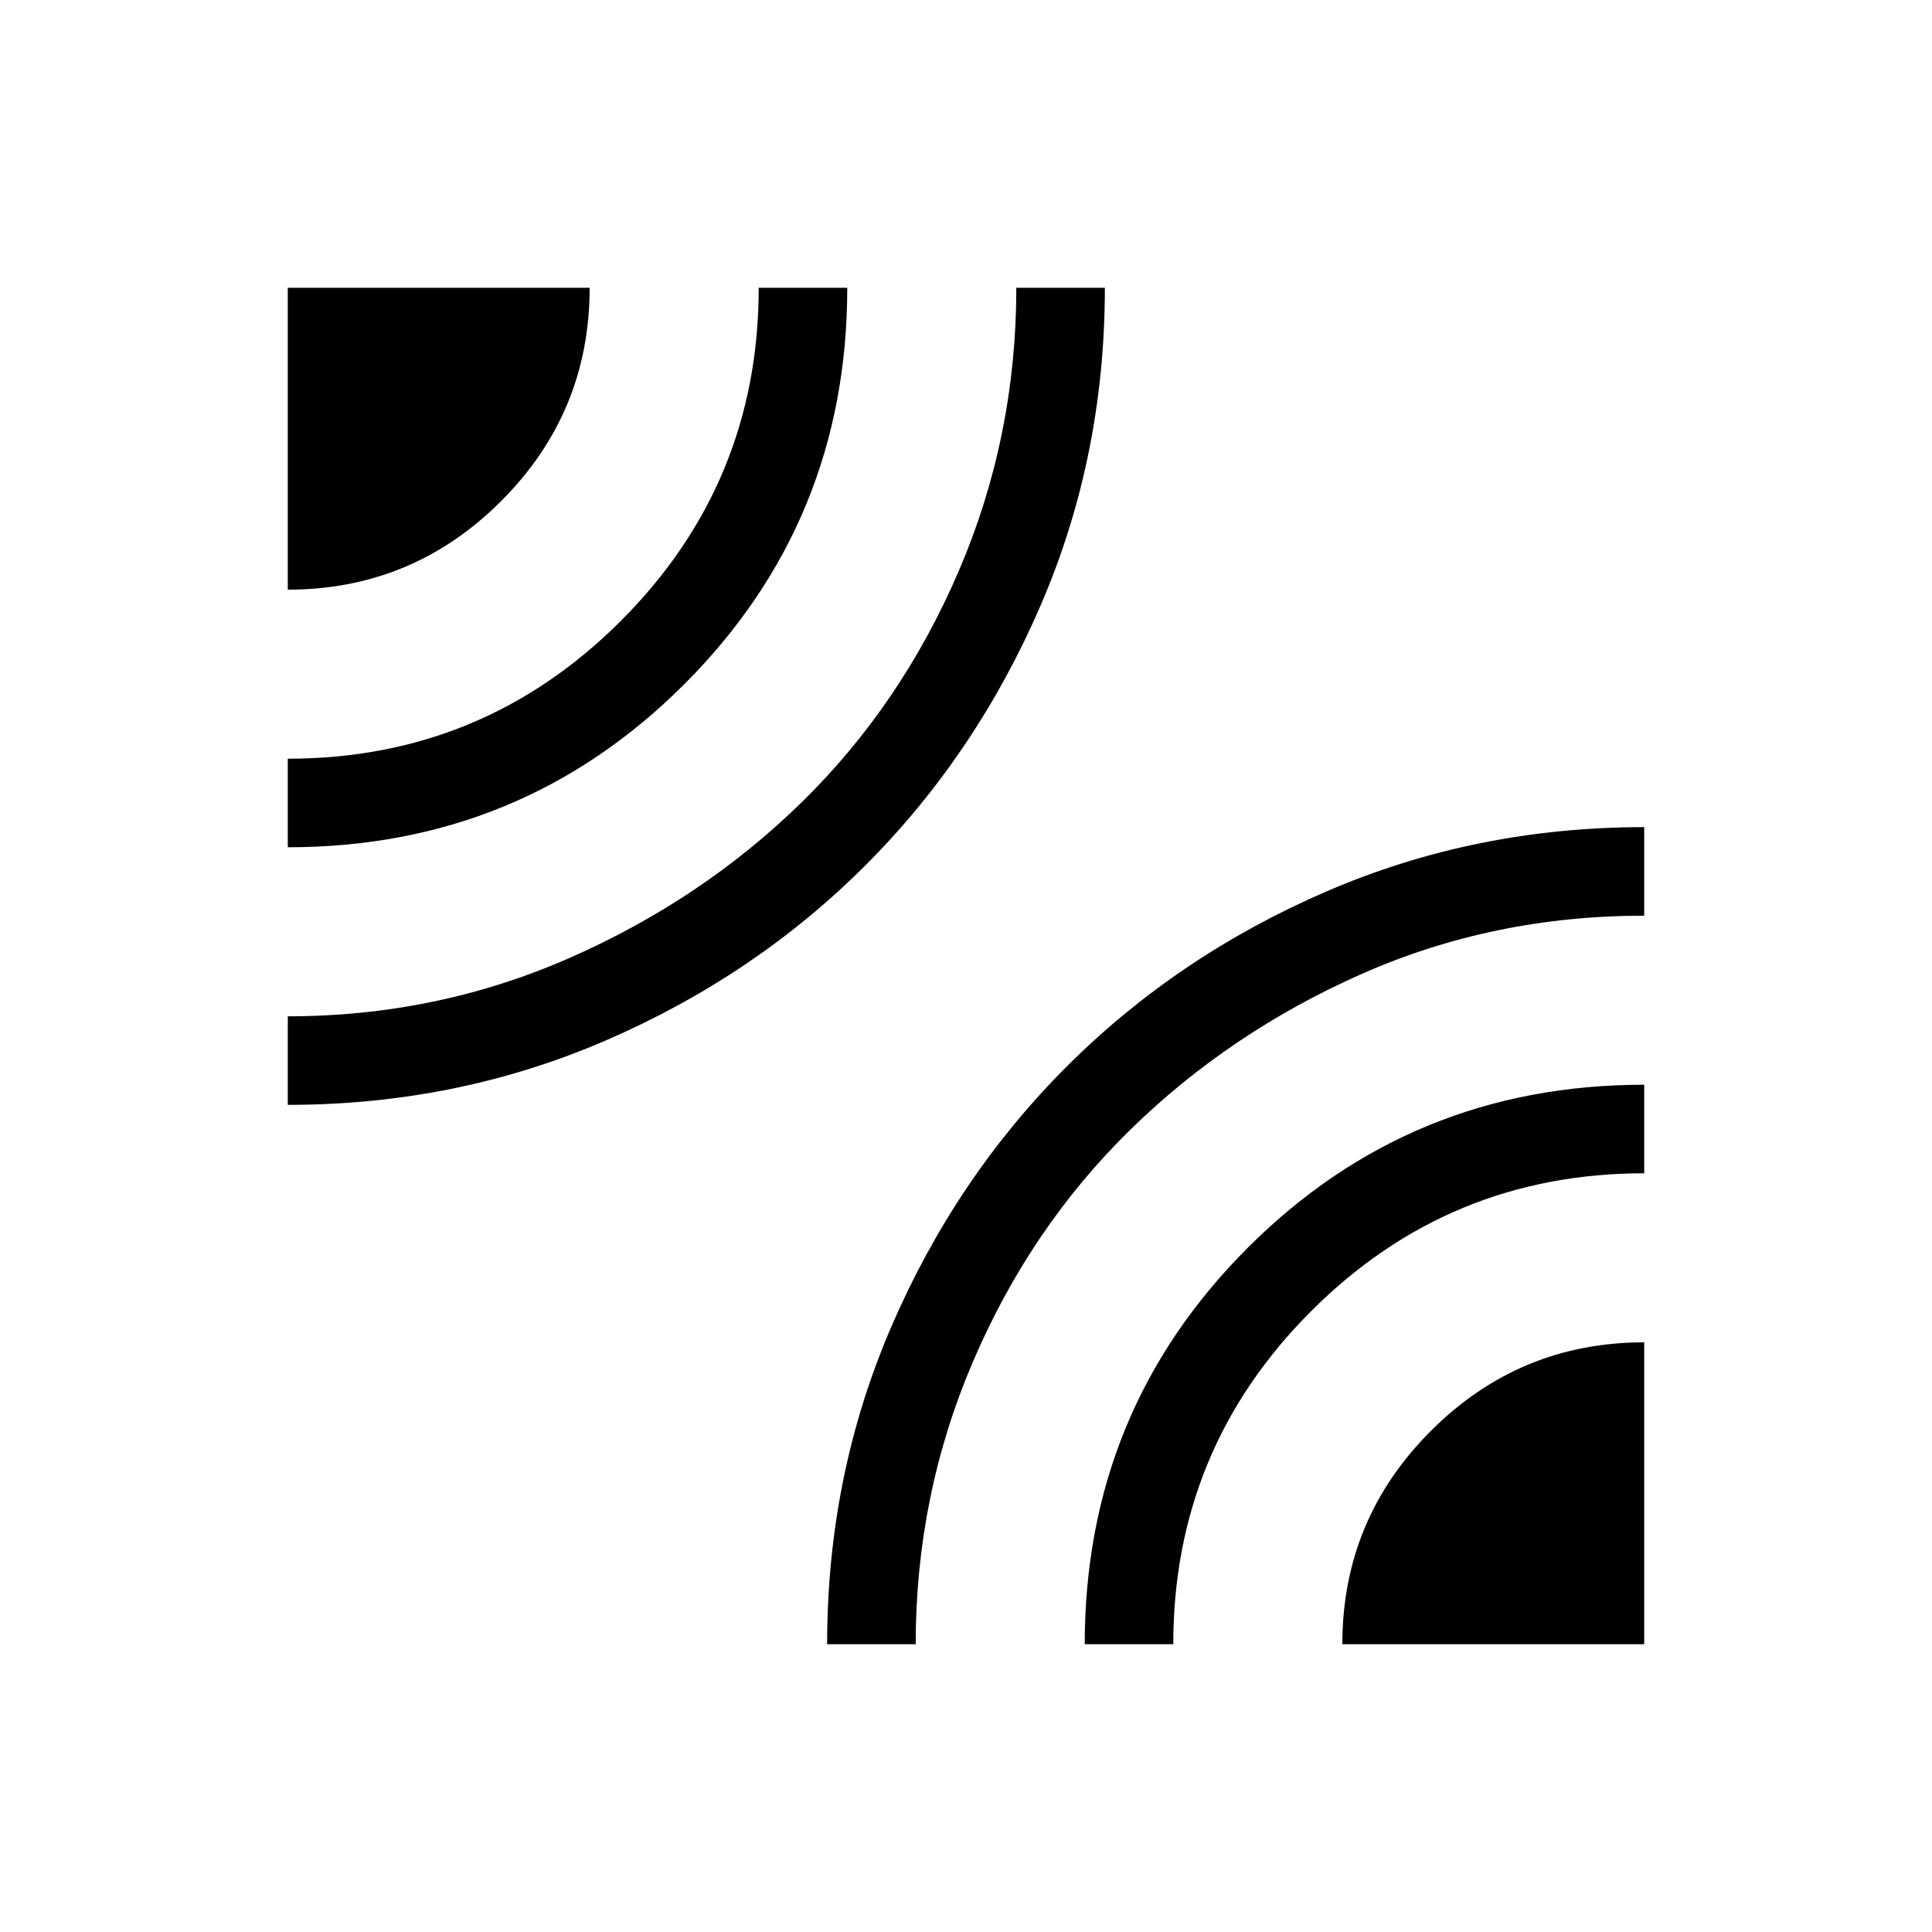 <svg xmlns="http://www.w3.org/2000/svg" height="48" width="48"><path d="M7.15 14.65V7.15H14.65Q14.65 10.25 12.45 12.45Q10.25 14.65 7.15 14.65ZM7.15 27.45V25.25Q10.85 25.25 14.15 23.8Q17.45 22.35 19.925 19.925Q22.4 17.5 23.825 14.175Q25.25 10.85 25.25 7.15H27.45Q27.45 11.35 25.85 15.05Q24.25 18.75 21.5 21.5Q18.75 24.25 15.05 25.85Q11.35 27.45 7.15 27.45ZM7.15 21.05V18.85Q12 18.85 15.425 15.425Q18.85 12 18.85 7.15H21.05Q21.05 12.95 17 17Q12.95 21.05 7.15 21.05ZM20.55 40.85Q20.55 36.65 22.15 32.95Q23.75 29.25 26.5 26.5Q29.25 23.75 32.95 22.15Q36.65 20.55 40.85 20.55V22.75Q37.1 22.75 33.825 24.2Q30.55 25.65 28.075 28.075Q25.6 30.5 24.175 33.825Q22.75 37.15 22.75 40.85ZM33.35 40.85Q33.35 37.75 35.55 35.55Q37.75 33.35 40.85 33.35V40.85ZM26.95 40.85Q26.95 35.05 31 31Q35.05 26.95 40.85 26.95V29.15Q36 29.15 32.575 32.575Q29.15 36 29.15 40.85Z"/></svg>